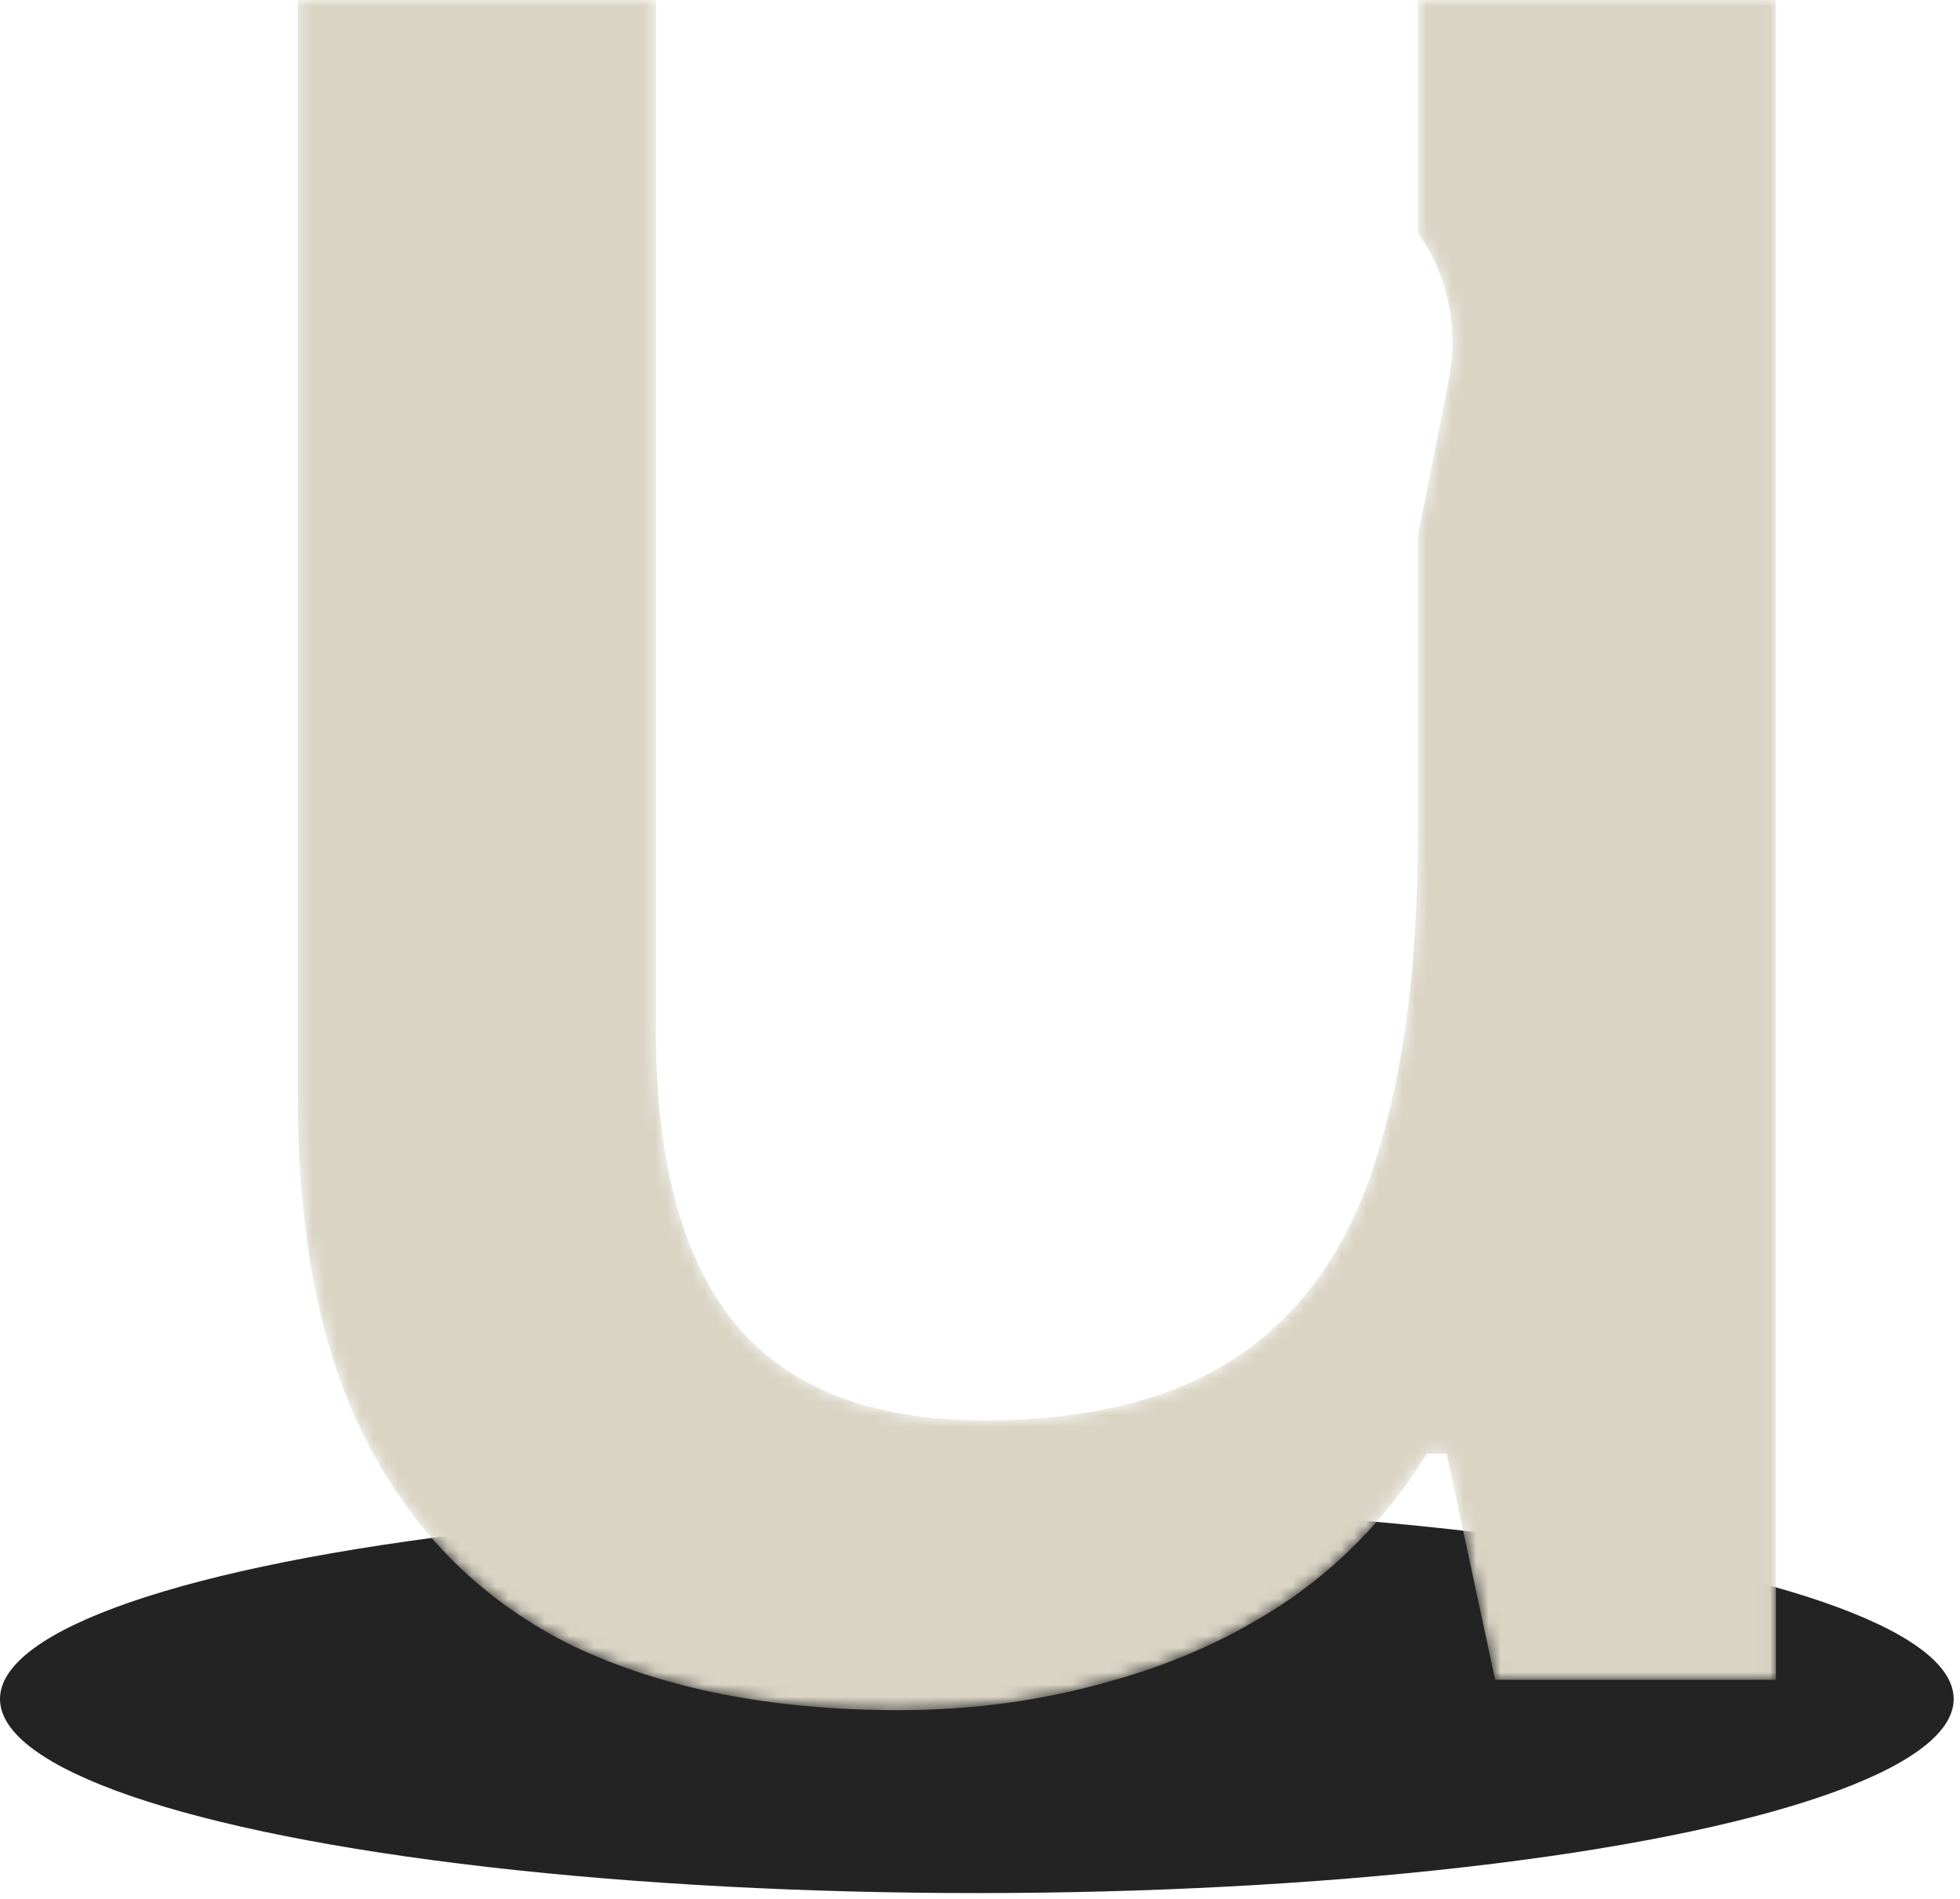 <svg width="160" height="155" viewBox="0 0 160 155" fill="none" xmlns="http://www.w3.org/2000/svg">
<ellipse cx="79.742" cy="138.681" rx="79.742" ry="15.843" fill="#232323"/>
<mask id="mask0_1_1490" style="mask-type:alpha" maskUnits="userSpaceOnUse" x="24" y="0" width="121" height="140">
<path fill-rule="evenodd" clip-rule="evenodd" d="M144.973 137.118V0H115.735V19.001C115.857 19.169 115.975 19.34 116.09 19.515C117.698 21.957 118.568 24.908 118.574 27.939C118.578 29.316 118.354 30.603 118.09 31.931L117.073 37.055L115.788 43.522L115.735 43.789V68.249C115.735 78.571 114.62 87.283 112.39 94.385C110.243 101.486 106.567 106.854 101.364 110.487C96.161 114.121 89.141 115.937 80.303 115.937C71.136 115.937 64.363 113.295 59.986 108.01C55.691 102.725 53.544 94.756 53.544 84.104V0H24.306V89.554C24.306 101.197 26.247 110.694 30.129 118.043C34.011 125.392 39.586 130.842 46.854 134.393C54.205 137.861 63.042 139.595 73.366 139.595C79.395 139.595 85.135 138.811 90.586 137.242C96.037 135.756 100.993 133.485 105.452 130.429C109.912 127.291 113.588 123.369 116.479 118.662H118.089L122.053 137.118H144.973Z" fill="#DAD4C5"/>
</mask>
<g mask="url(#mask0_1_1490)">
<path fill-rule="evenodd" clip-rule="evenodd" d="M144.973 0V137.118H122.053L118.089 118.662H116.479C113.588 123.369 109.912 127.291 105.452 130.429C100.993 133.485 96.037 135.756 90.586 137.242C85.135 138.811 79.395 139.595 73.366 139.595C63.042 139.595 54.205 137.861 46.854 134.393C39.586 130.842 34.011 125.392 30.129 118.043C26.247 110.694 24.306 101.197 24.306 89.554V0H53.544V84.104C53.544 94.756 55.691 102.725 59.986 108.01C64.363 113.295 71.136 115.937 80.303 115.937C89.141 115.937 96.161 114.121 101.364 110.487C106.567 106.854 110.243 101.486 112.39 94.385C114.62 87.283 115.735 78.571 115.735 68.249V43.789L115.788 43.522L117.073 37.055L118.09 31.931C118.354 30.603 118.578 29.316 118.574 27.939C118.568 24.908 117.698 21.957 116.09 19.515C115.975 19.34 115.857 19.169 115.735 19.001V0H144.973Z" fill="#DAD4C5"/>
<g filter="url(#filter0_f_1_1490)">
<ellipse cx="99.521" cy="60.392" rx="10.853" ry="30.449" transform="rotate(12.038 99.521 60.392)" fill="#2B2B2B"/>
</g>
<g filter="url(#filter1_f_1_1490)">
<ellipse cx="-39.837" cy="-10.674" rx="18.717" ry="32.022" transform="rotate(96.996 -39.837 -10.674)" fill="#2B2B2B" fill-opacity="0.3"/>
</g>
</g>
<defs>
<filter id="filter0_f_1_1490" x="47.15" y="-9.475" width="104.742" height="139.734" filterUnits="userSpaceOnUse" color-interpolation-filters="sRGB">
<feFlood flood-opacity="0" result="BackgroundImageFix"/>
<feBlend mode="normal" in="SourceGraphic" in2="BackgroundImageFix" result="shape"/>
<feGaussianBlur stdDeviation="20" result="effect1_foregroundBlur_1_1490"/>
</filter>
<filter id="filter1_f_1_1490" x="-111.704" y="-69.661" width="143.733" height="117.973" filterUnits="userSpaceOnUse" color-interpolation-filters="sRGB">
<feFlood flood-opacity="0" result="BackgroundImageFix"/>
<feBlend mode="normal" in="SourceGraphic" in2="BackgroundImageFix" result="shape"/>
<feGaussianBlur stdDeviation="20" result="effect1_foregroundBlur_1_1490"/>
</filter>
</defs>
</svg>
